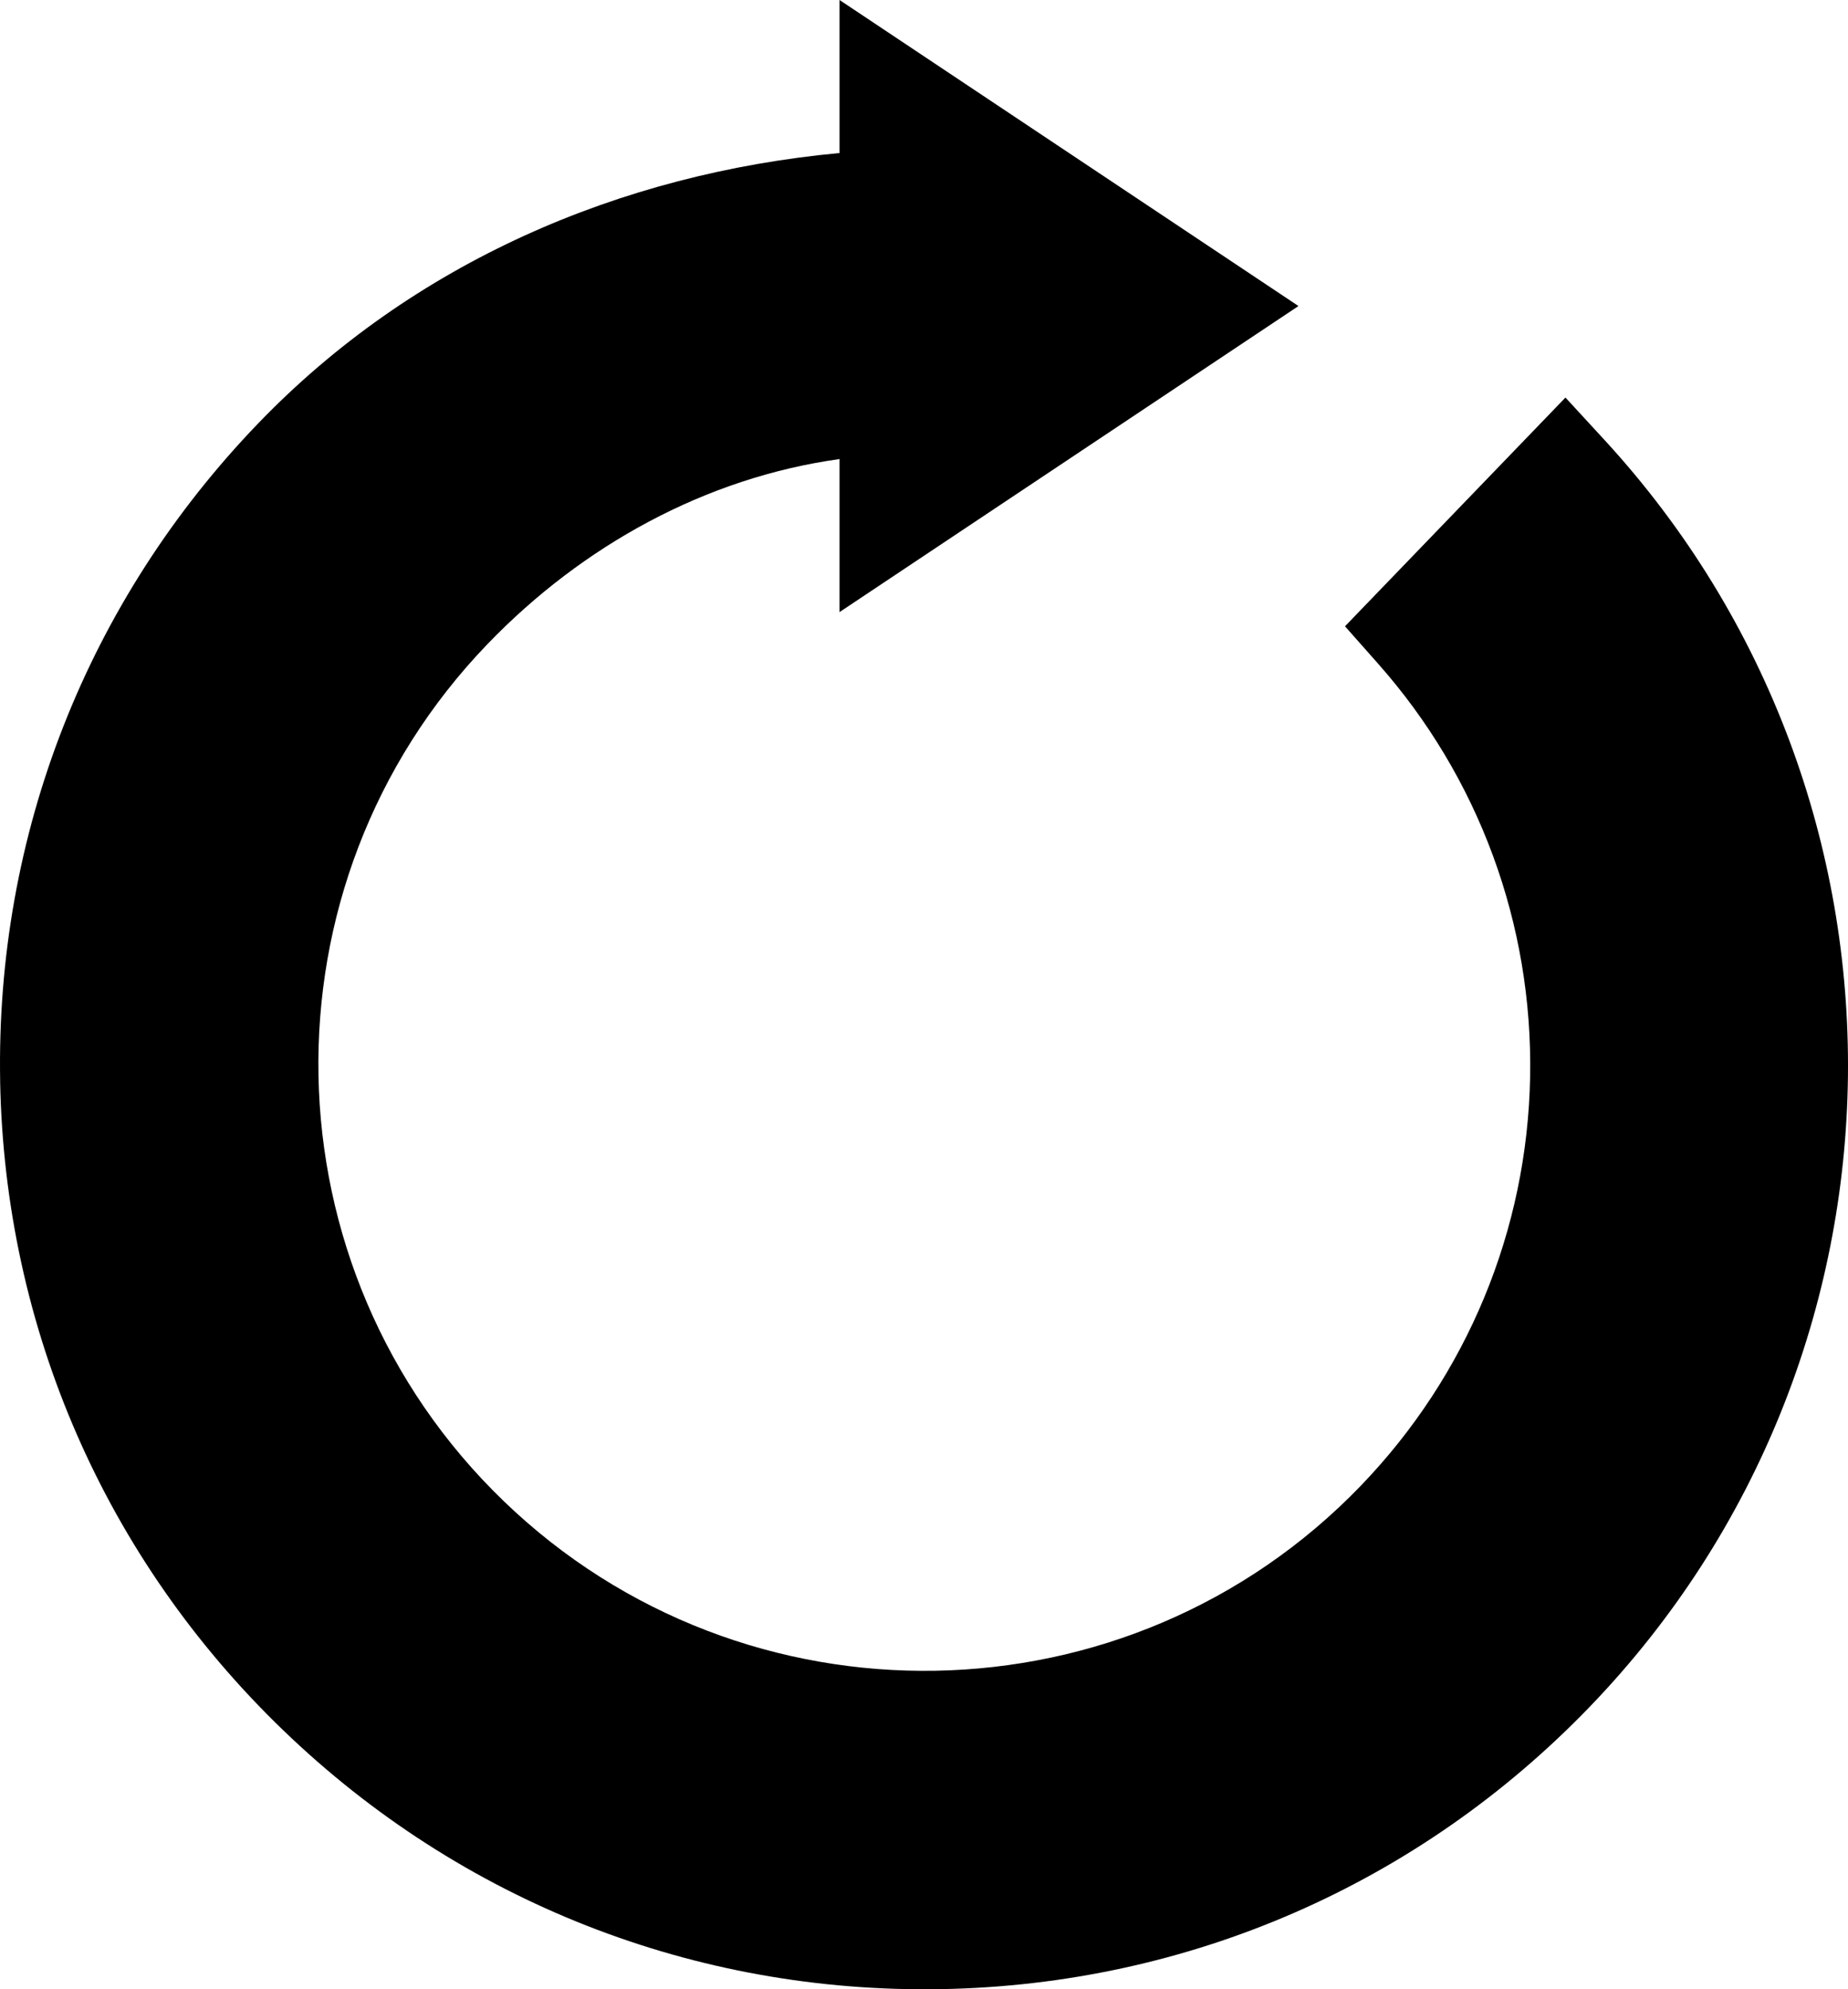 <?xml version="1.0" encoding="UTF-8"?>
<svg width="453pt" height="487.5pt" version="1.1" viewBox="-27 0 453 487.5" xmlns="http://www.w3.org/2000/svg" xmlns:cc="http://creativecommons.org/ns#" xmlns:dc="http://purl.org/dc/elements/1.1/" xmlns:rdf="http://www.w3.org/1999/02/22-rdf-syntax-ns#">
<g transform="matrix(1 0 0 1 1.0148e-5 0)">
<path d="m-26.959 265c-1.132-60.498 21.364-117.8 63.342-161.34 37.837-39.245 88.494-61.123 142.41-66.161 7.5 37.5 7.5 37.5 0 75-32.802 4.556-63.024 21.204-86.252 45.298-56.833 58.949-55.07 153.18 3.934 210.07 59.003 56.885 153.25 55.207 210.07-3.74 26.094-27.064 40.841-62.665 41.534-100.24 0.684-37.38-12.541-73.328-37.247-101.22l-8.134-9.187 54.043-56.056 9.547 10.372c80.989 88.001 79.41 224.37-3.594 310.47-41.978 43.54-98.417 68.114-158.92 69.192-60.497 1.076-117.82-21.47-161.4-63.487-43.58-42.016-68.205-98.476-69.34-158.97z"/>
<path d="m178.79 0v150l112.5-75z"/>
</g>
</svg>
